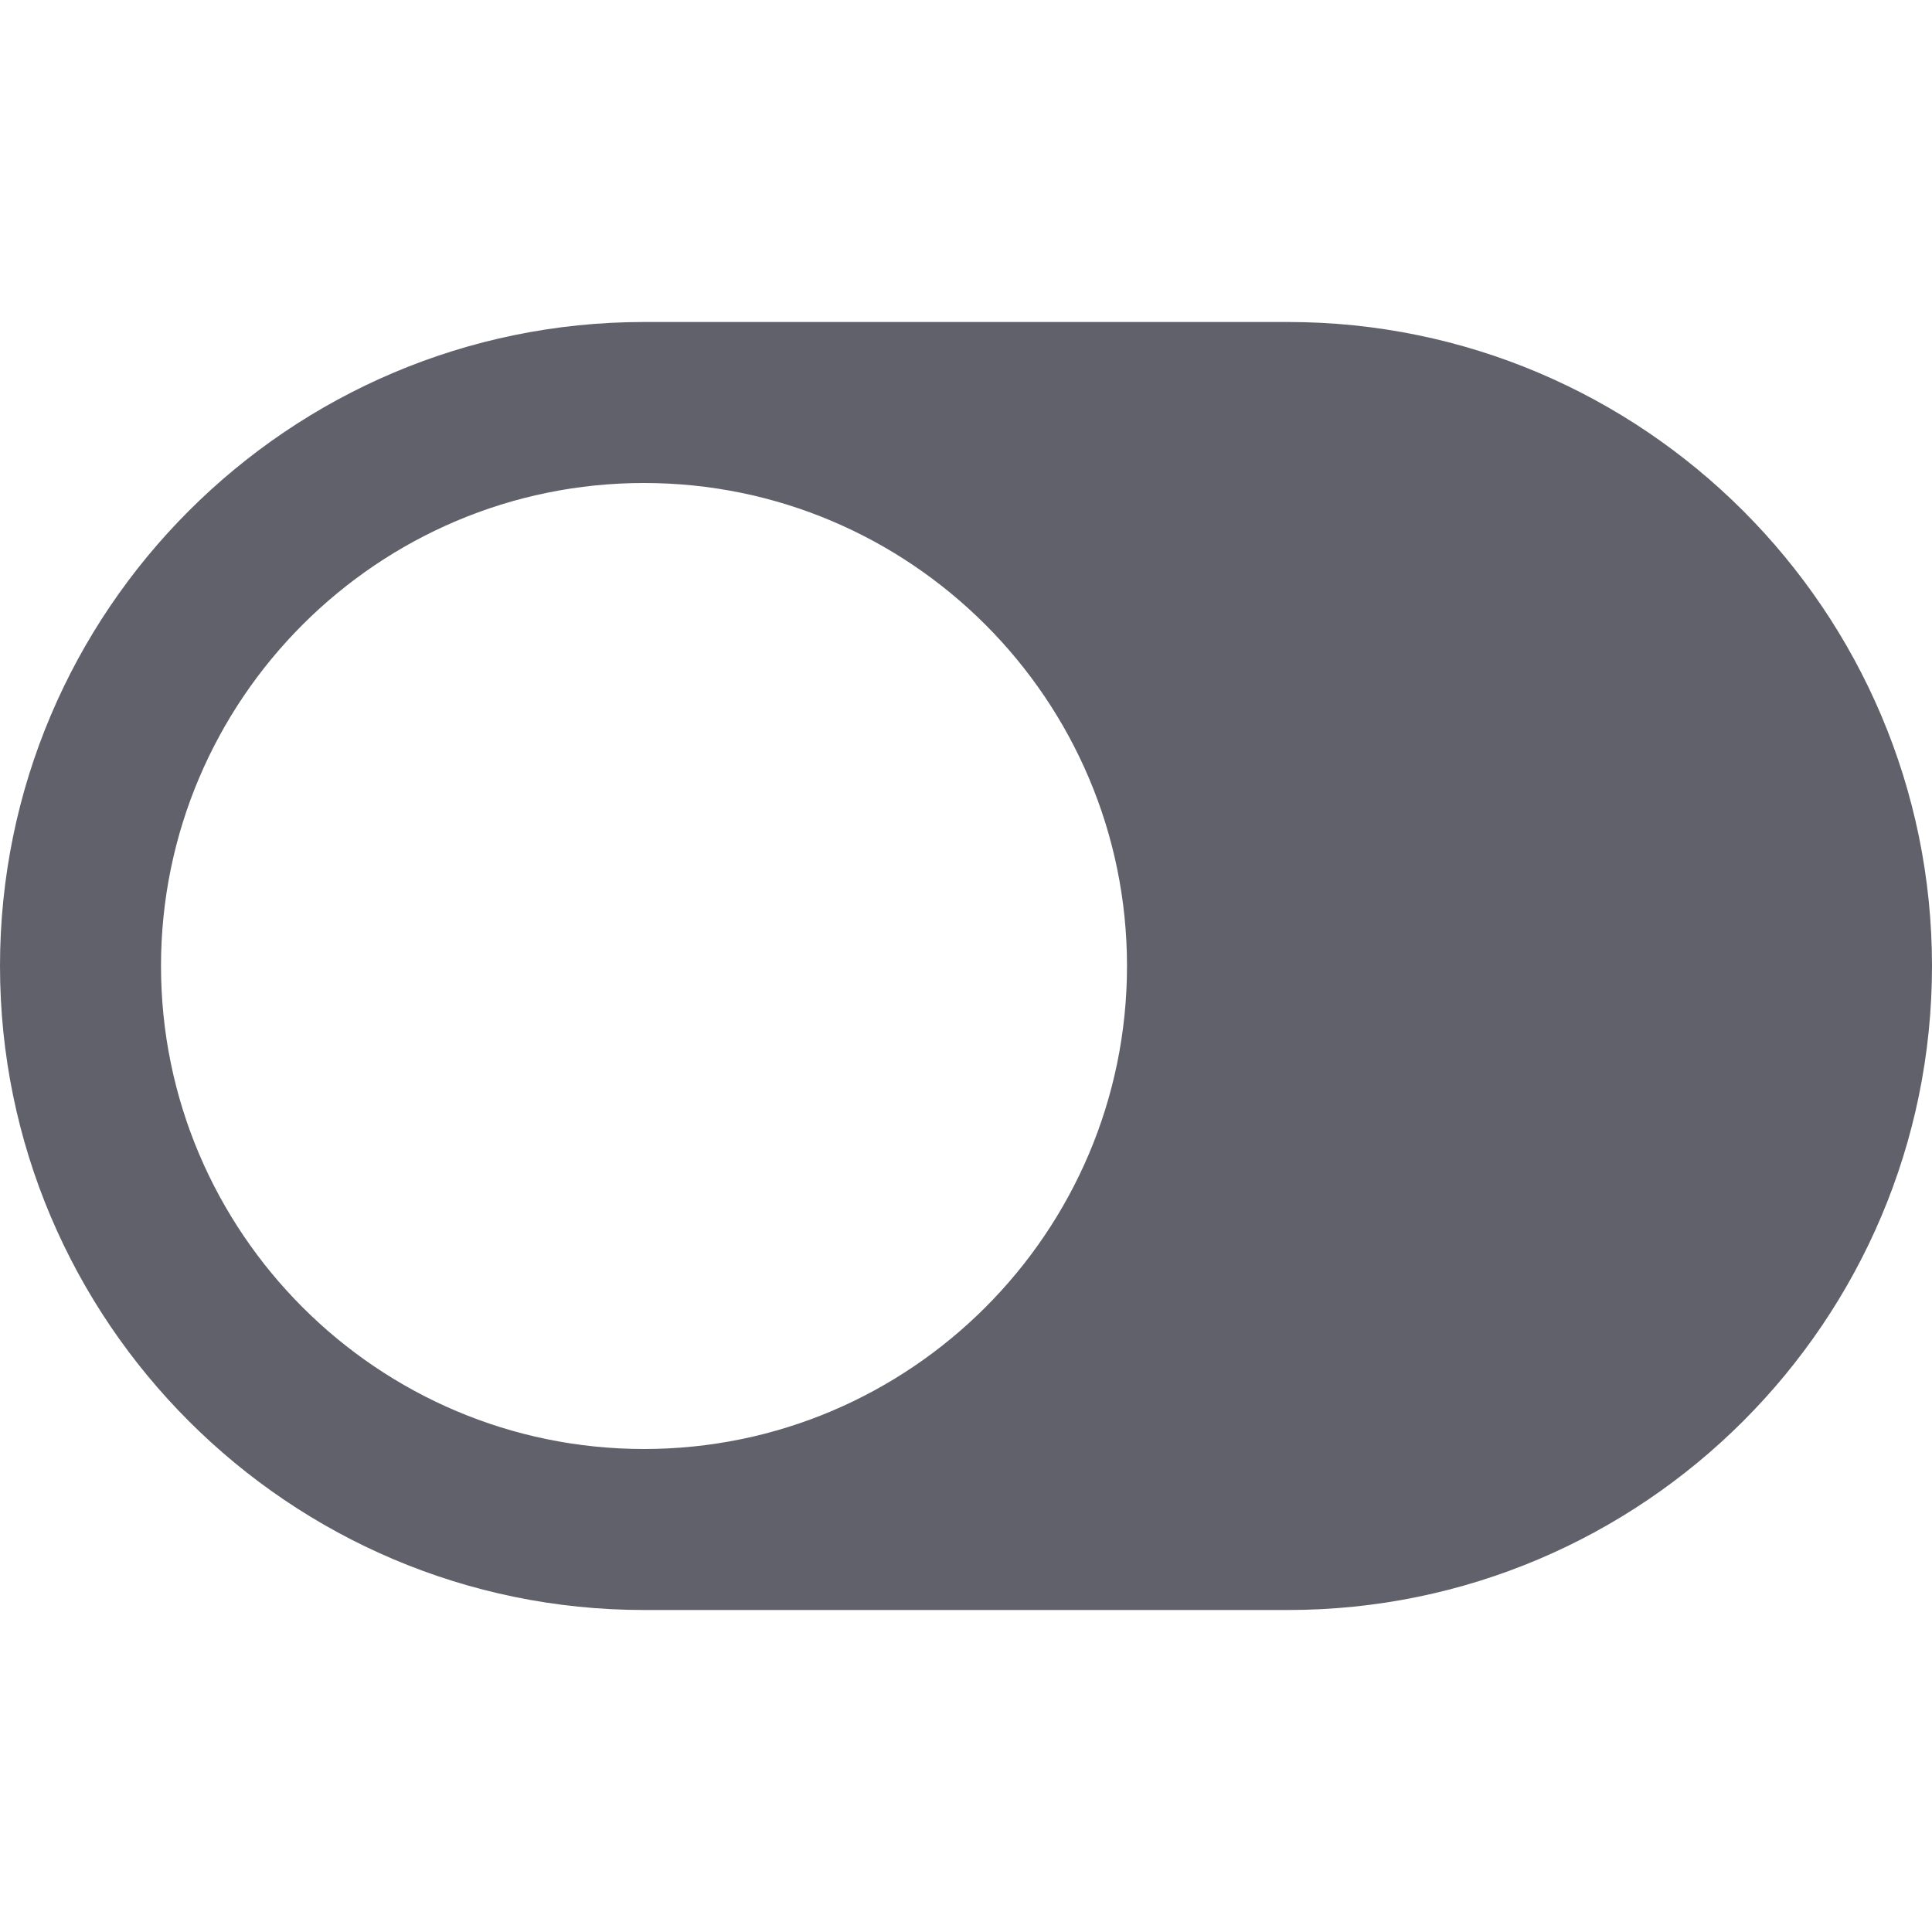 <svg xmlns="http://www.w3.org/2000/svg" height="24" width="24" viewBox="0 0 24 24"><path d="m16,4h-8C3.589,4,0,7.589,0,12s3.589,8,8,8h8c4.411,0,8-3.589,8-8s-3.589-8-8-8Zm-8,14c-3.308,0-6-2.692-6-6s2.692-6,6-6,6,2.692,6,6-2.692,6-6,6Z" stroke-width="0" fill="#61616b"></path></svg>